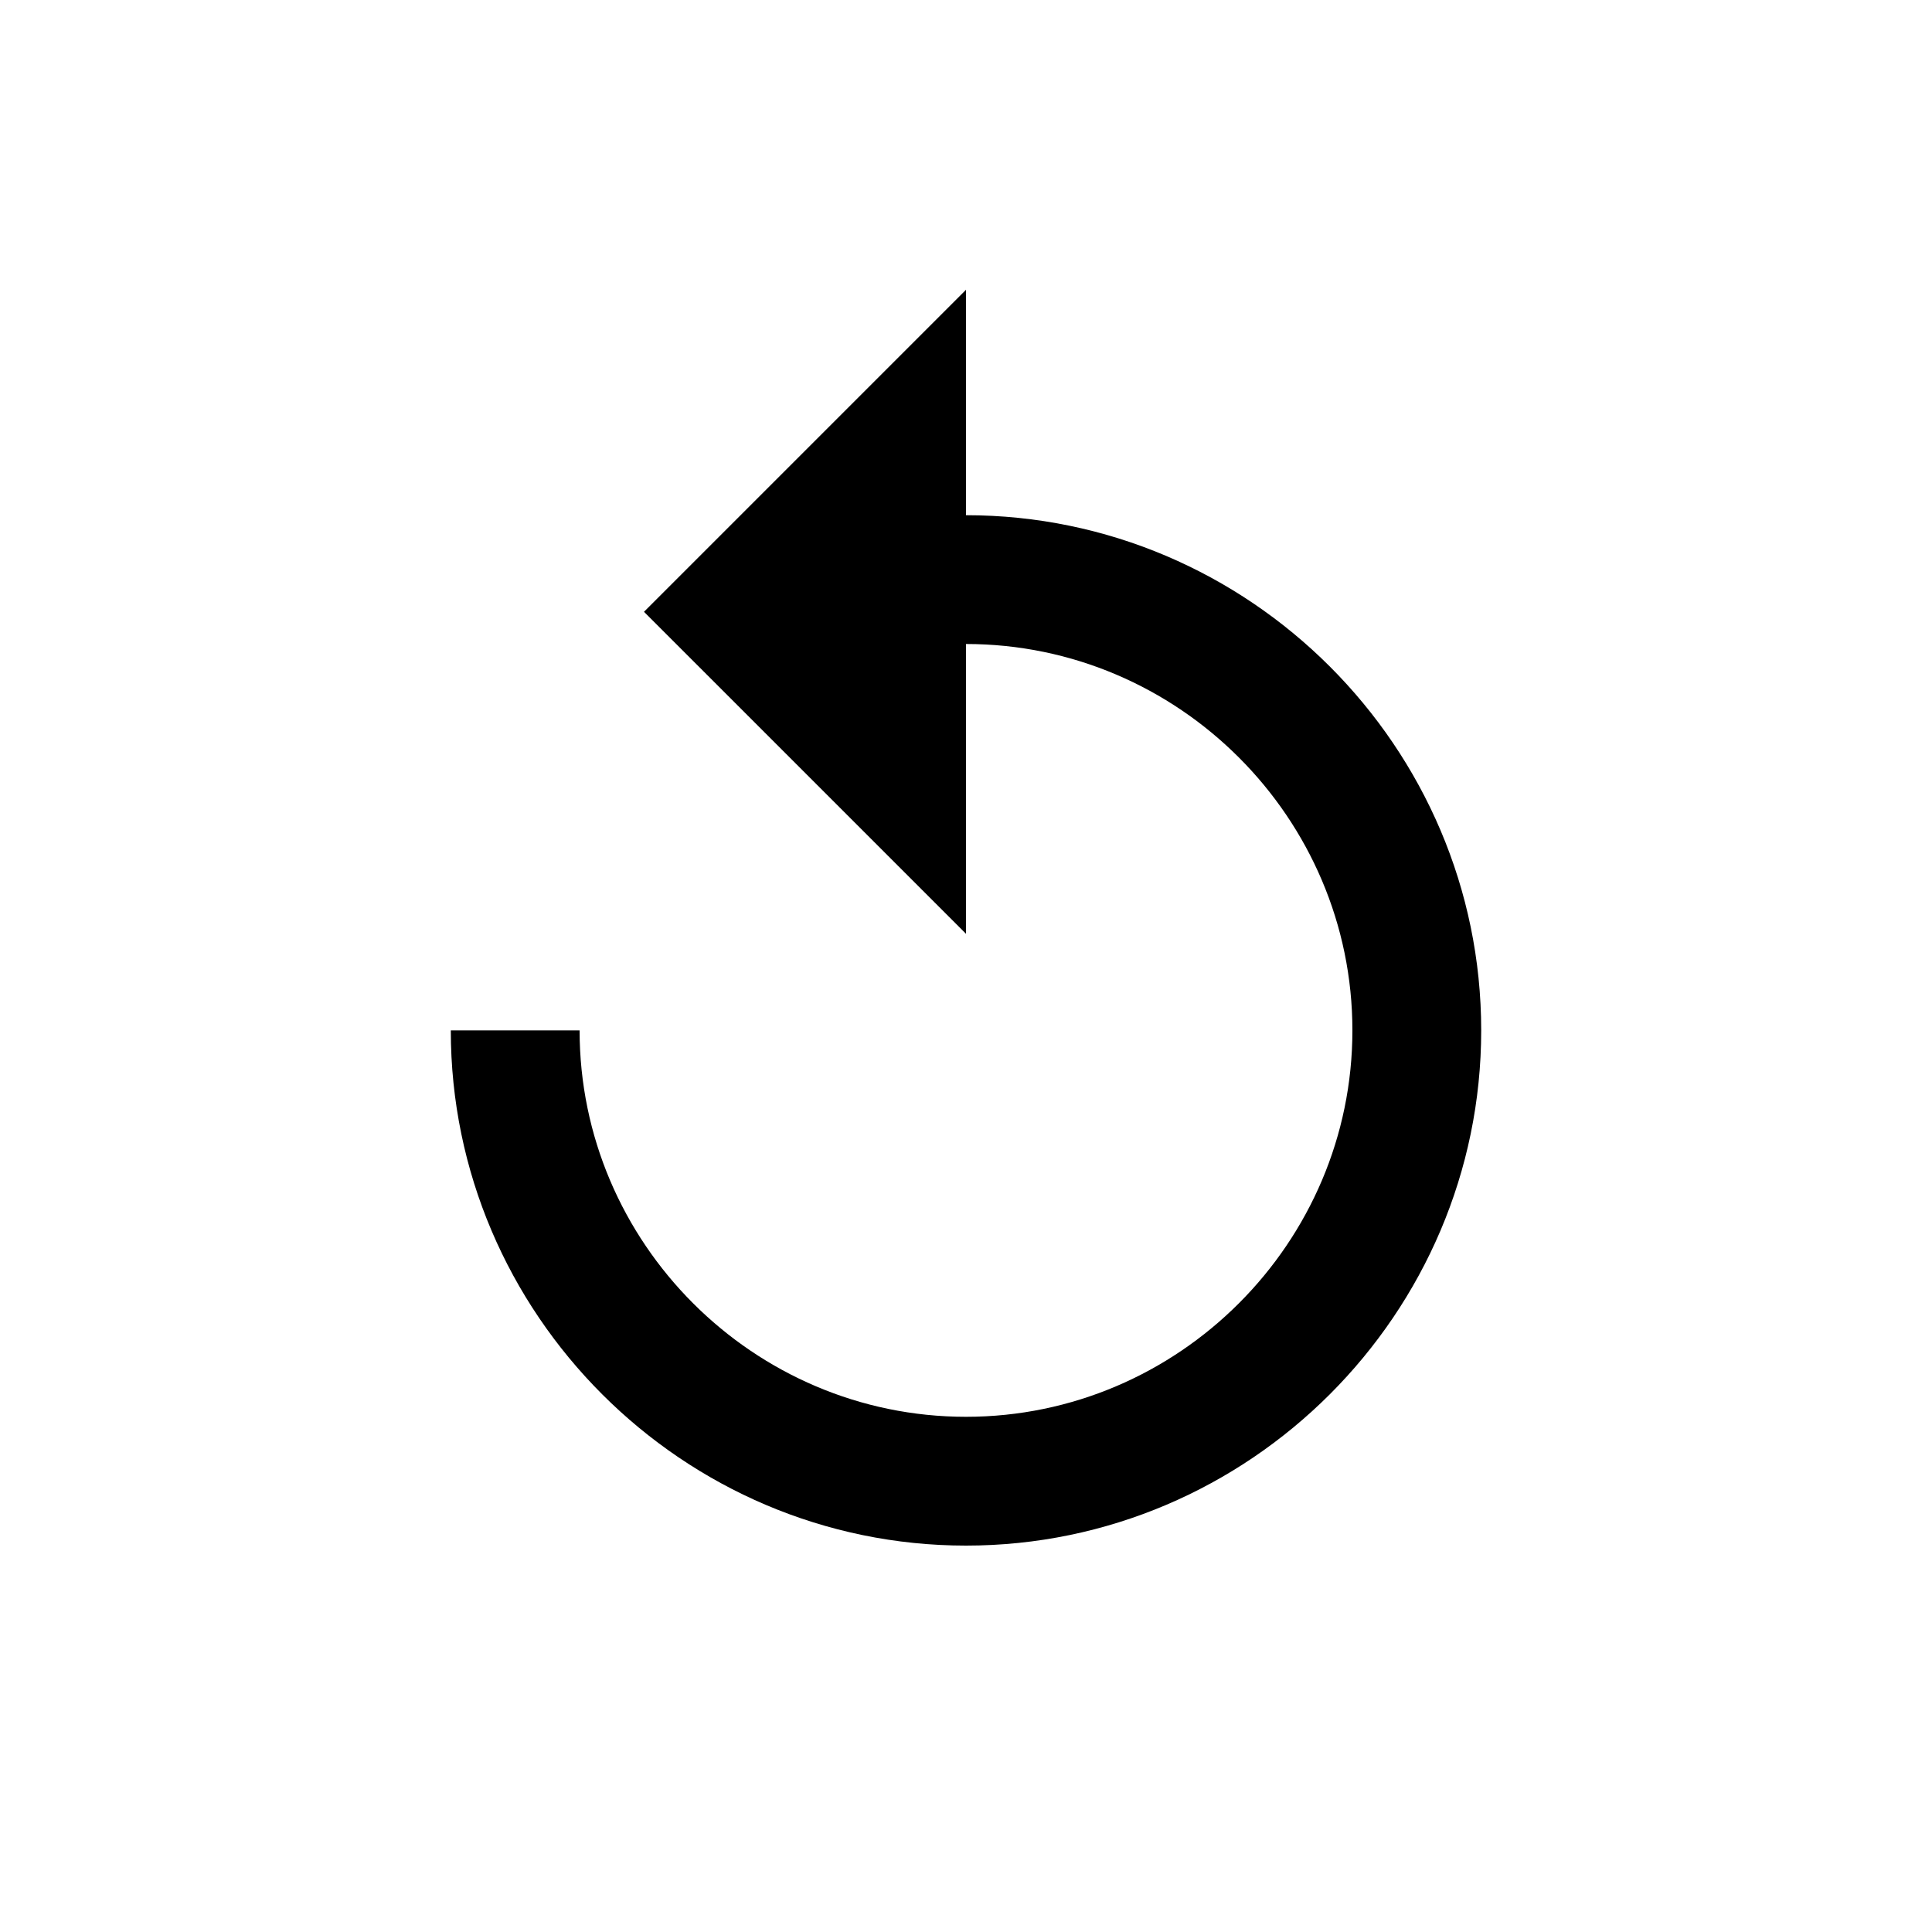<?xml version="1.0" encoding="UTF-8" standalone="no"?>
<svg width="30px" height="30px" viewBox="0 0 30 30" version="1.1" xmlns="http://www.w3.org/2000/svg" xmlns:xlink="http://www.w3.org/1999/xlink" xmlns:sketch="http://www.bohemiancoding.com/sketch/ns">
    <!-- Generator: Sketch 3.3.2 (12043) - http://www.bohemiancoding.com/sketch -->
    <title>undo</title>
    <desc>Created with Sketch.</desc>
    <defs></defs>
    <g id="Page-1" stroke="none" stroke-width="1" fill="none" fill-rule="evenodd" sketch:type="MSPage">
        <g id="undo" sketch:type="MSLayerGroup" transform="translate(7, 5)" fill="#000000">
            <path d="M8,3 L8,-0.5 L3,4.5 L8,9.5 L8,5 C11.3,5 14,7.7 14,11 C14,14.3 11.3,17 8,17 C4.7,17 2,14.3 2,11 L0,11 C0,15.4 3.6,19 8,19 C12.4,19 16,15.4 16,11 C16,6.6 12.4,3 8,3 L8,3 Z" id="Shape" sketch:type="MSShapeGroup"></path>
        </g>
    </g>
</svg>